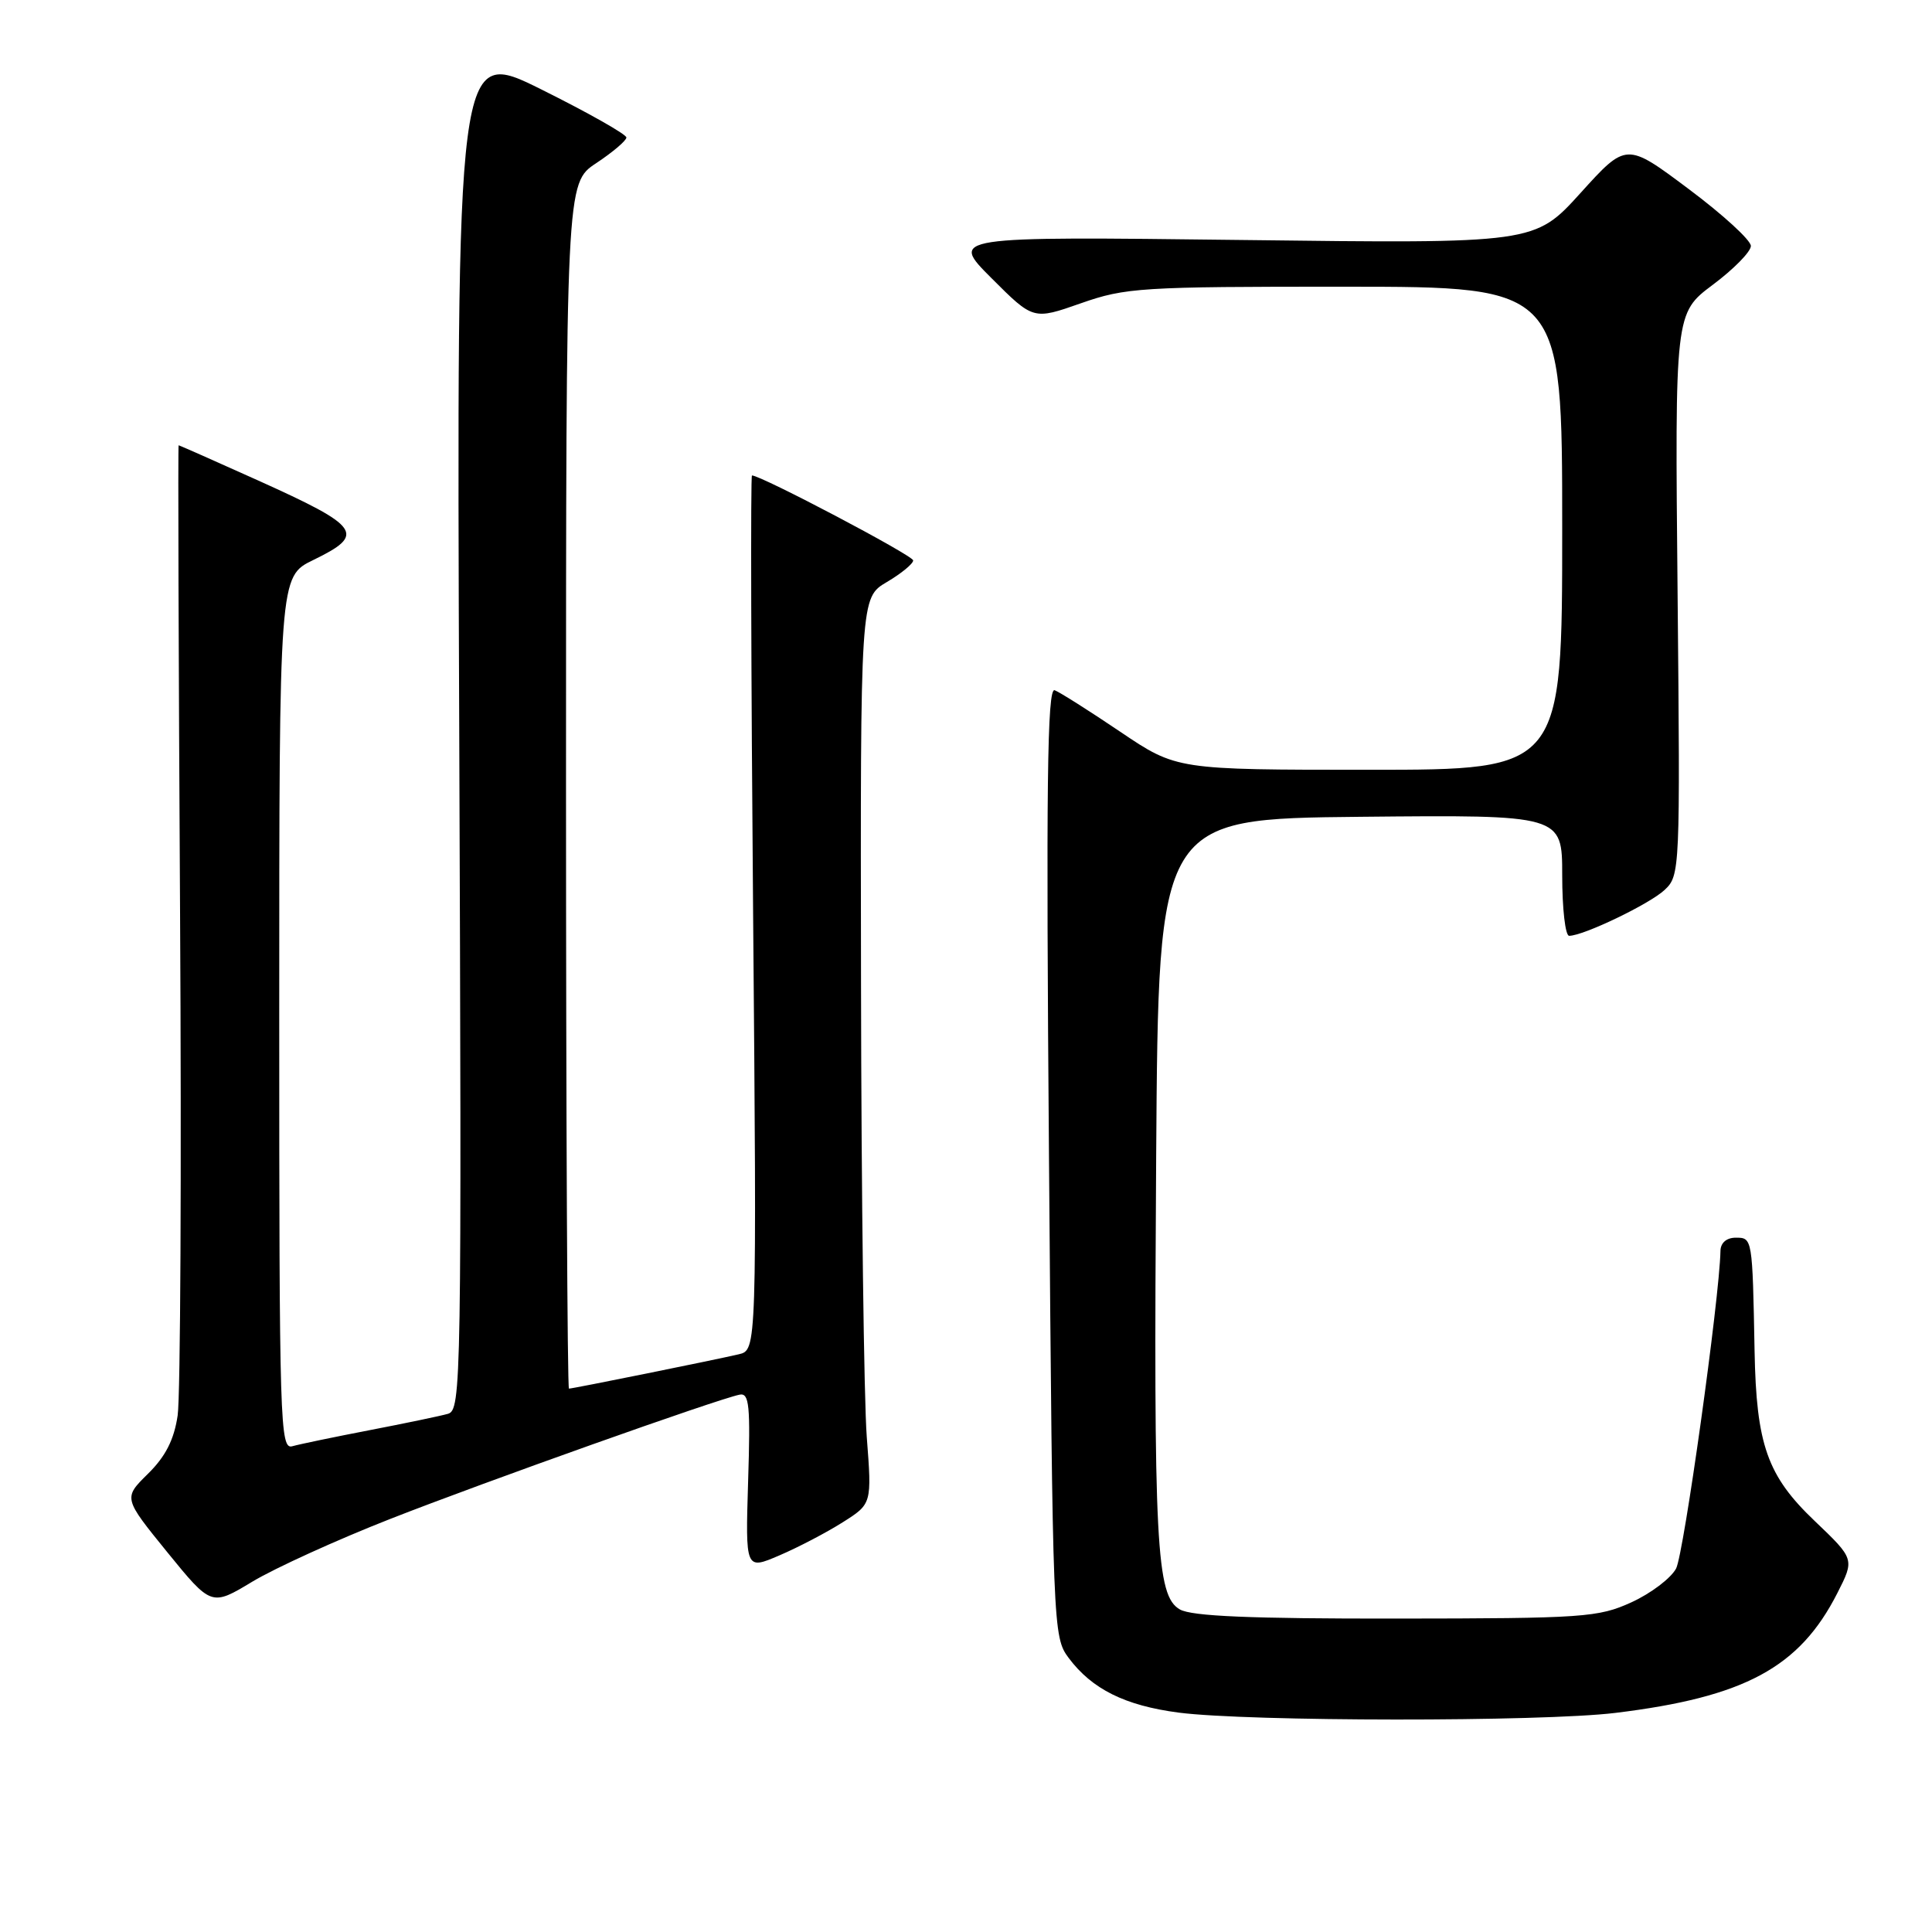 <?xml version="1.0" encoding="UTF-8" standalone="no"?>
<!DOCTYPE svg PUBLIC "-//W3C//DTD SVG 1.1//EN" "http://www.w3.org/Graphics/SVG/1.1/DTD/svg11.dtd" >
<svg xmlns="http://www.w3.org/2000/svg" xmlns:xlink="http://www.w3.org/1999/xlink" version="1.1" viewBox="0 0 256 256">
 <g >
 <path fill="currentColor"
d=" M 214.03 226.97 C 231.17 224.88 238.44 220.96 243.45 211.11 C 245.75 206.59 245.75 206.59 240.46 201.54 C 234.18 195.56 232.72 191.45 232.49 179.00 C 232.21 164.02 232.20 164.00 230.00 164.00 C 228.77 164.00 227.99 164.68 227.97 165.75 C 227.85 172.02 223.11 205.93 222.09 207.84 C 221.40 209.13 218.73 211.15 216.16 212.32 C 211.79 214.31 209.87 214.45 185.00 214.47 C 165.71 214.49 157.91 214.16 156.34 213.26 C 153.20 211.46 152.85 204.75 153.20 153.00 C 153.50 108.50 153.50 108.50 180.25 108.23 C 207.00 107.97 207.00 107.97 207.00 115.98 C 207.00 120.39 207.41 124.00 207.92 124.00 C 209.81 124.00 218.58 119.79 220.57 117.92 C 222.61 116.01 222.64 115.37 222.29 78.74 C 221.93 41.50 221.93 41.50 226.96 37.73 C 229.73 35.66 232.00 33.35 232.00 32.59 C 232.00 31.83 228.29 28.43 223.75 25.04 C 215.50 18.86 215.50 18.86 209.43 25.57 C 203.35 32.28 203.35 32.28 164.60 31.80 C 125.85 31.33 125.85 31.33 131.38 36.86 C 136.92 42.40 136.92 42.40 143.21 40.19 C 149.14 38.11 151.14 37.98 178.25 37.99 C 207.00 38.00 207.00 38.00 207.00 70.00 C 207.00 102.00 207.00 102.00 181.45 102.00 C 155.91 102.00 155.91 102.00 148.45 96.97 C 144.35 94.20 140.43 91.72 139.75 91.46 C 138.76 91.08 138.60 103.90 139.00 153.92 C 139.49 215.95 139.53 216.90 141.60 219.68 C 144.70 223.83 149.08 226.00 156.18 226.93 C 165.49 228.13 204.23 228.16 214.03 226.97 Z  M 51.70 201.27 C 64.24 196.35 95.03 185.40 98.00 184.80 C 99.28 184.54 99.45 186.21 99.13 196.26 C 98.77 208.03 98.77 208.03 103.27 206.10 C 105.75 205.04 109.52 203.07 111.65 201.72 C 115.53 199.27 115.53 199.27 114.85 190.39 C 114.48 185.50 114.13 158.48 114.09 130.35 C 114.00 79.20 114.00 79.20 117.50 77.13 C 119.42 76.00 121.00 74.70 121.00 74.26 C 121.00 73.61 100.86 63.00 99.64 63.00 C 99.45 63.00 99.52 89.08 99.79 120.95 C 100.28 178.89 100.28 178.89 97.89 179.45 C 94.79 180.18 75.90 184.00 75.39 184.00 C 75.18 184.00 75.00 148.06 75.00 104.13 C 75.00 24.27 75.00 24.27 79.00 21.62 C 81.20 20.16 83.00 18.63 83.00 18.22 C 83.00 17.80 77.94 14.94 71.75 11.86 C 60.50 6.26 60.50 6.26 60.85 96.53 C 61.18 183.61 61.13 186.82 59.35 187.34 C 58.33 187.63 53.67 188.60 49.00 189.50 C 44.33 190.40 39.71 191.36 38.75 191.63 C 37.10 192.11 37.00 188.90 37.00 134.27 C 37.00 76.40 37.00 76.40 41.50 74.21 C 48.52 70.80 47.83 69.81 34.17 63.65 C 28.49 61.09 23.76 59.00 23.67 59.00 C 23.57 59.00 23.66 86.91 23.86 121.03 C 24.06 155.14 23.91 185.08 23.54 187.56 C 23.06 190.79 21.93 193.00 19.60 195.29 C 16.34 198.50 16.34 198.50 22.17 205.68 C 28.01 212.85 28.01 212.85 33.45 209.57 C 36.45 207.77 44.66 204.03 51.70 201.27 Z "/>
</g>
</svg>